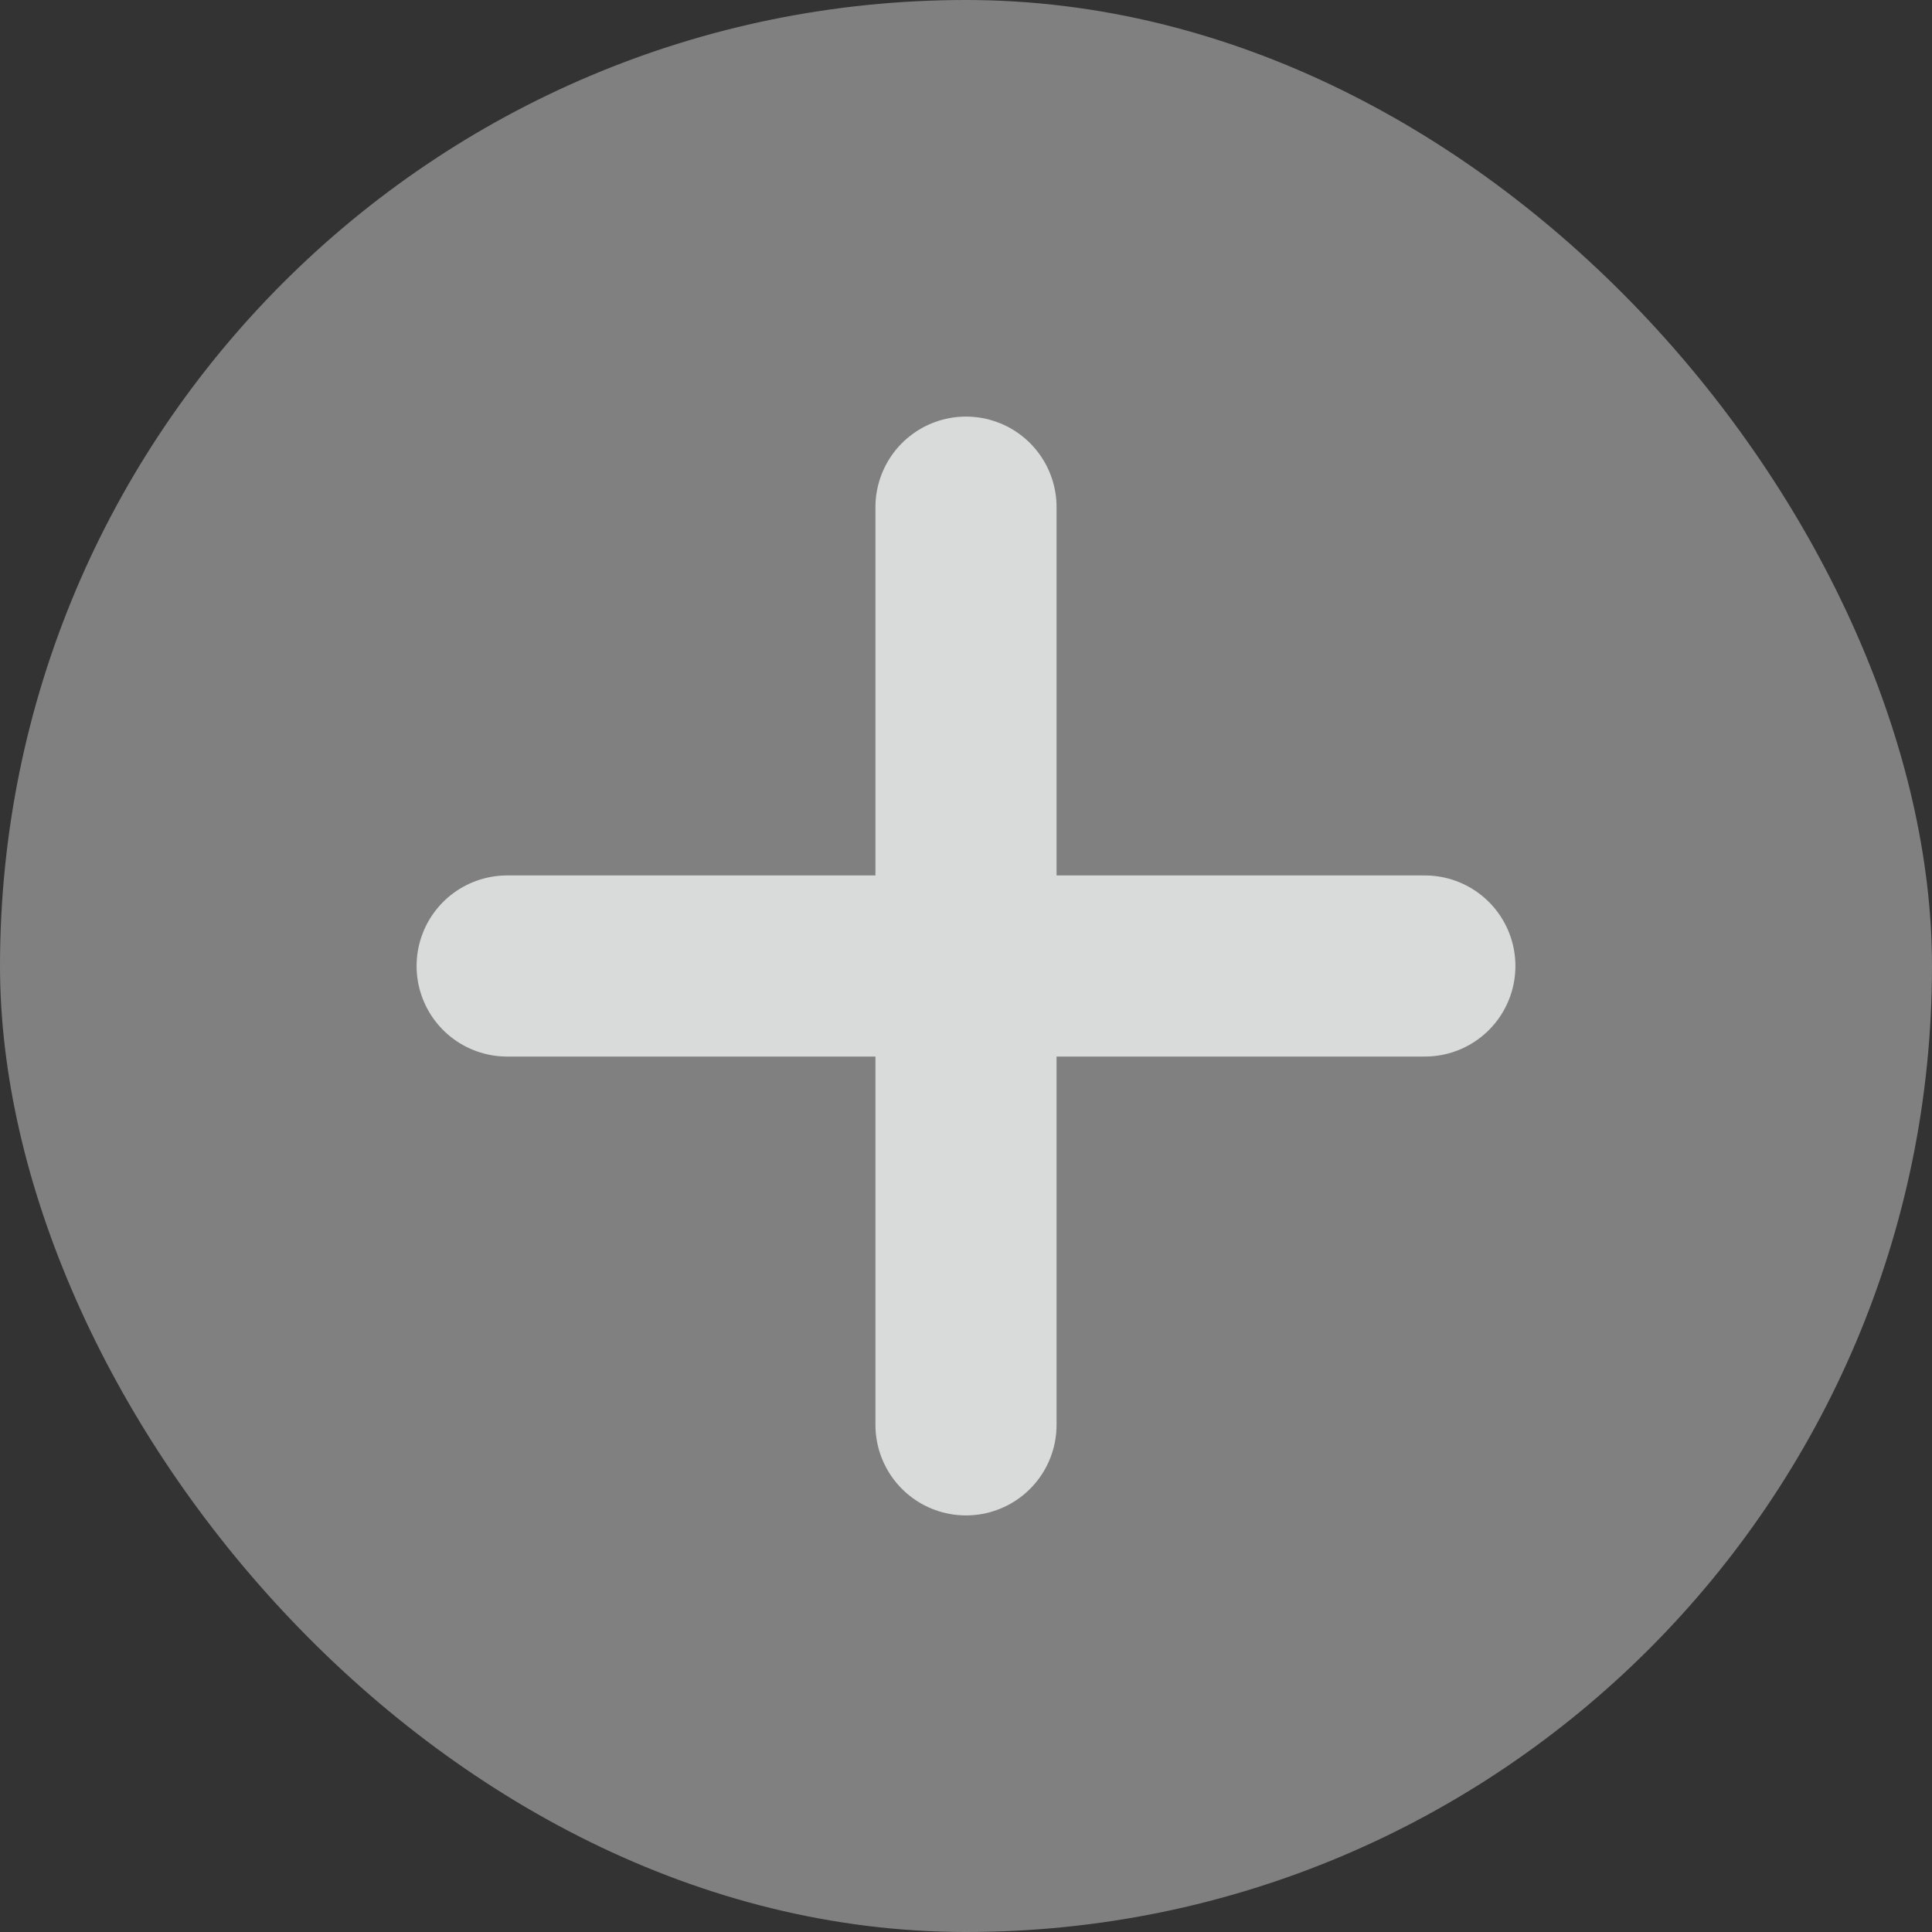 <svg xmlns="http://www.w3.org/2000/svg" width="32" height="32"><rect width="100%" height="100%" fill="#333333" stroke="none"/><g fill="none" fill-rule="evenodd"><rect width="32" height="32" fill="#f3f3f3" fill-opacity=".4" rx="16"/><path d="M16 23.6V8.4m7.6 7.6H8.4" stroke="#d9dada" stroke-linecap="round" stroke-linejoin="round" stroke-width="3"/></g></svg>